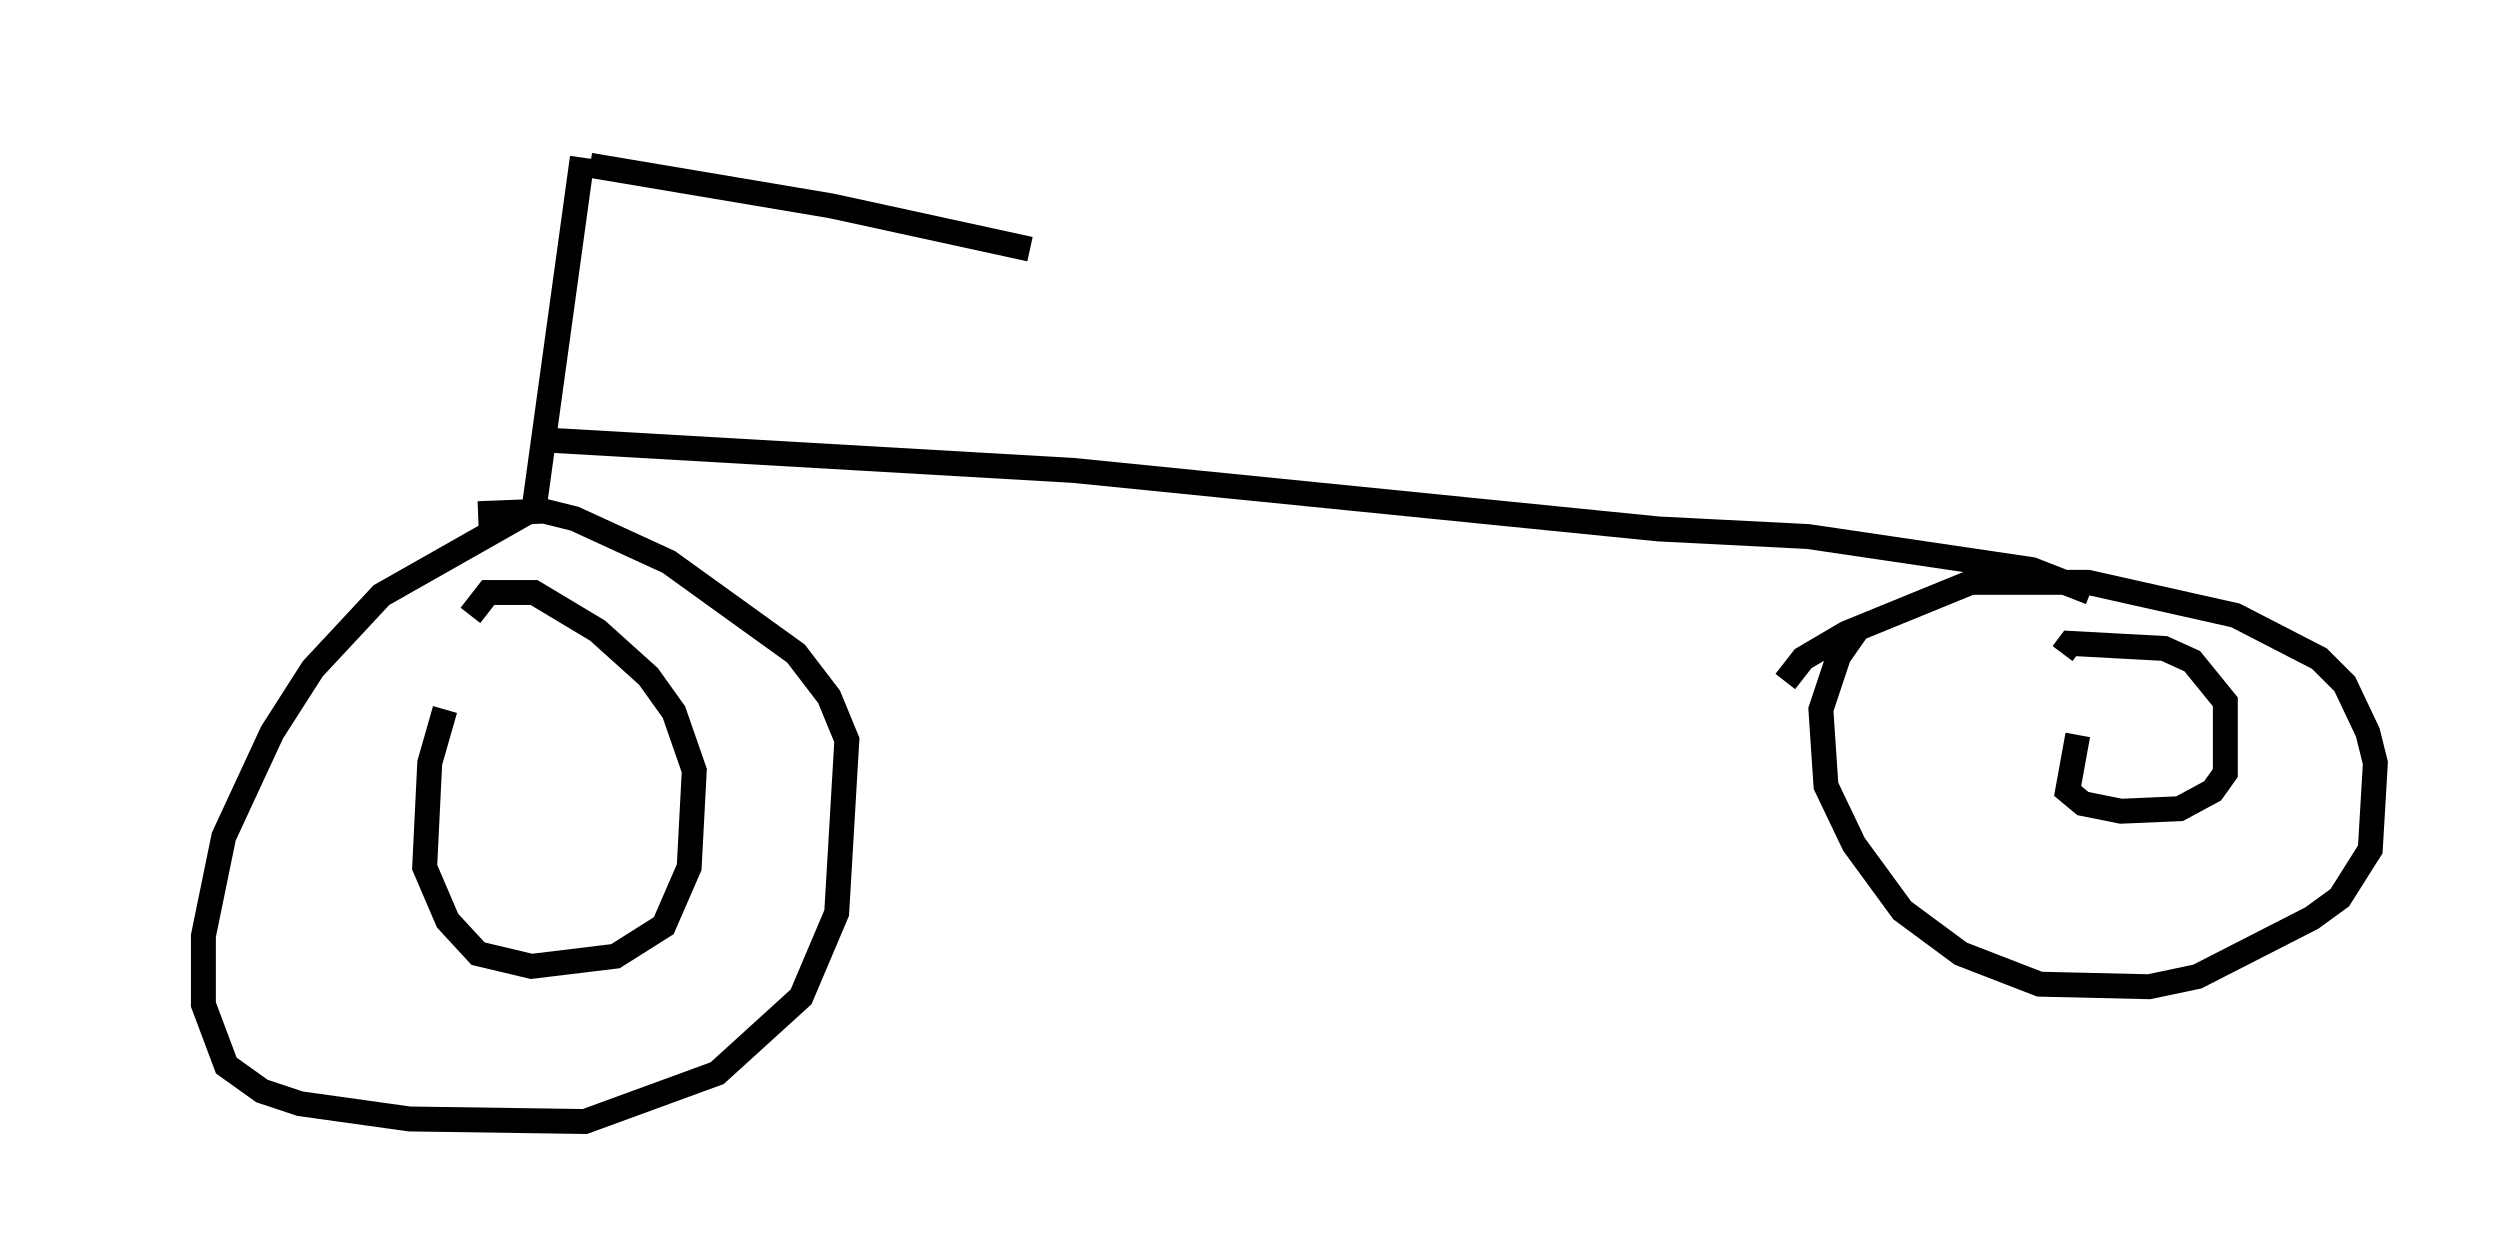 <?xml version="1.0" encoding="utf-8" ?>
<svg baseProfile="full" height="50.017" version="1.1" width="100.345" xmlns="http://www.w3.org/2000/svg" xmlns:ev="http://www.w3.org/2001/xml-events" xmlns:xlink="http://www.w3.org/1999/xlink"><defs /><rect fill="white" height="50.017" width="100.345" x="0" y="0" /><path d="M5, 5 m18.681, 1.633 l9.698, 1.633 7.963, 1.735 m-17.967, -3.675 l-1.94, 14.088 m0.0, 0.0 l-6.125, 3.471 -2.756, 2.96 l-1.633, 2.552 -1.94, 4.185 l-0.817, 3.981 0.0, 2.756 l0.919, 2.45 1.429, 1.021 l1.531, 0.51 4.39, 0.613 l7.044, 0.102 5.308, -1.94 l3.369, -3.063 1.429, -3.369 l0.408, -6.942 -0.715, -1.735 l-1.327, -1.735 -5.104, -3.675 l-3.777, -1.735 -1.225, -0.306 l-2.654, 0.102 m-1.327, 7.861 l-0.613, 2.144 -0.204, 4.185 l0.919, 2.144 1.225, 1.327 l2.144, 0.51 3.369, -0.408 l1.94, -1.225 1.021, -2.348 l0.204, -3.879 -0.817, -2.348 l-1.021, -1.429 -2.042, -1.838 l-2.552, -1.531 -1.838, 0.0 l-0.715, 0.919 m2.96, -7.044 l21.234, 1.225 23.479, 2.348 l6.023, 0.306 8.983, 1.327 l2.348, 0.919 m-9.392, 1.531 l-0.715, 1.021 -0.715, 2.144 l0.204, 3.063 1.123, 2.348 l1.94, 2.654 2.348, 1.735 l3.165, 1.225 4.39, 0.102 l1.94, -0.408 4.594, -2.348 l1.123, -0.817 1.225, -1.94 l0.204, -3.471 -0.306, -1.225 l-0.919, -1.94 -1.021, -1.021 l-3.369, -1.735 -5.921, -1.327 l-4.696, 0.0 -5.002, 2.042 l-1.735, 1.021 -0.715, 0.919 m11.74, 2.144 l-0.408, 2.246 0.613, 0.51 l1.531, 0.306 2.348, -0.102 l1.327, -0.715 0.51, -0.715 l0.0, -2.858 -1.327, -1.633 l-1.123, -0.51 -3.777, -0.204 l-0.306, 0.408 " fill="none" stroke="black" stroke-width="1" /></svg>